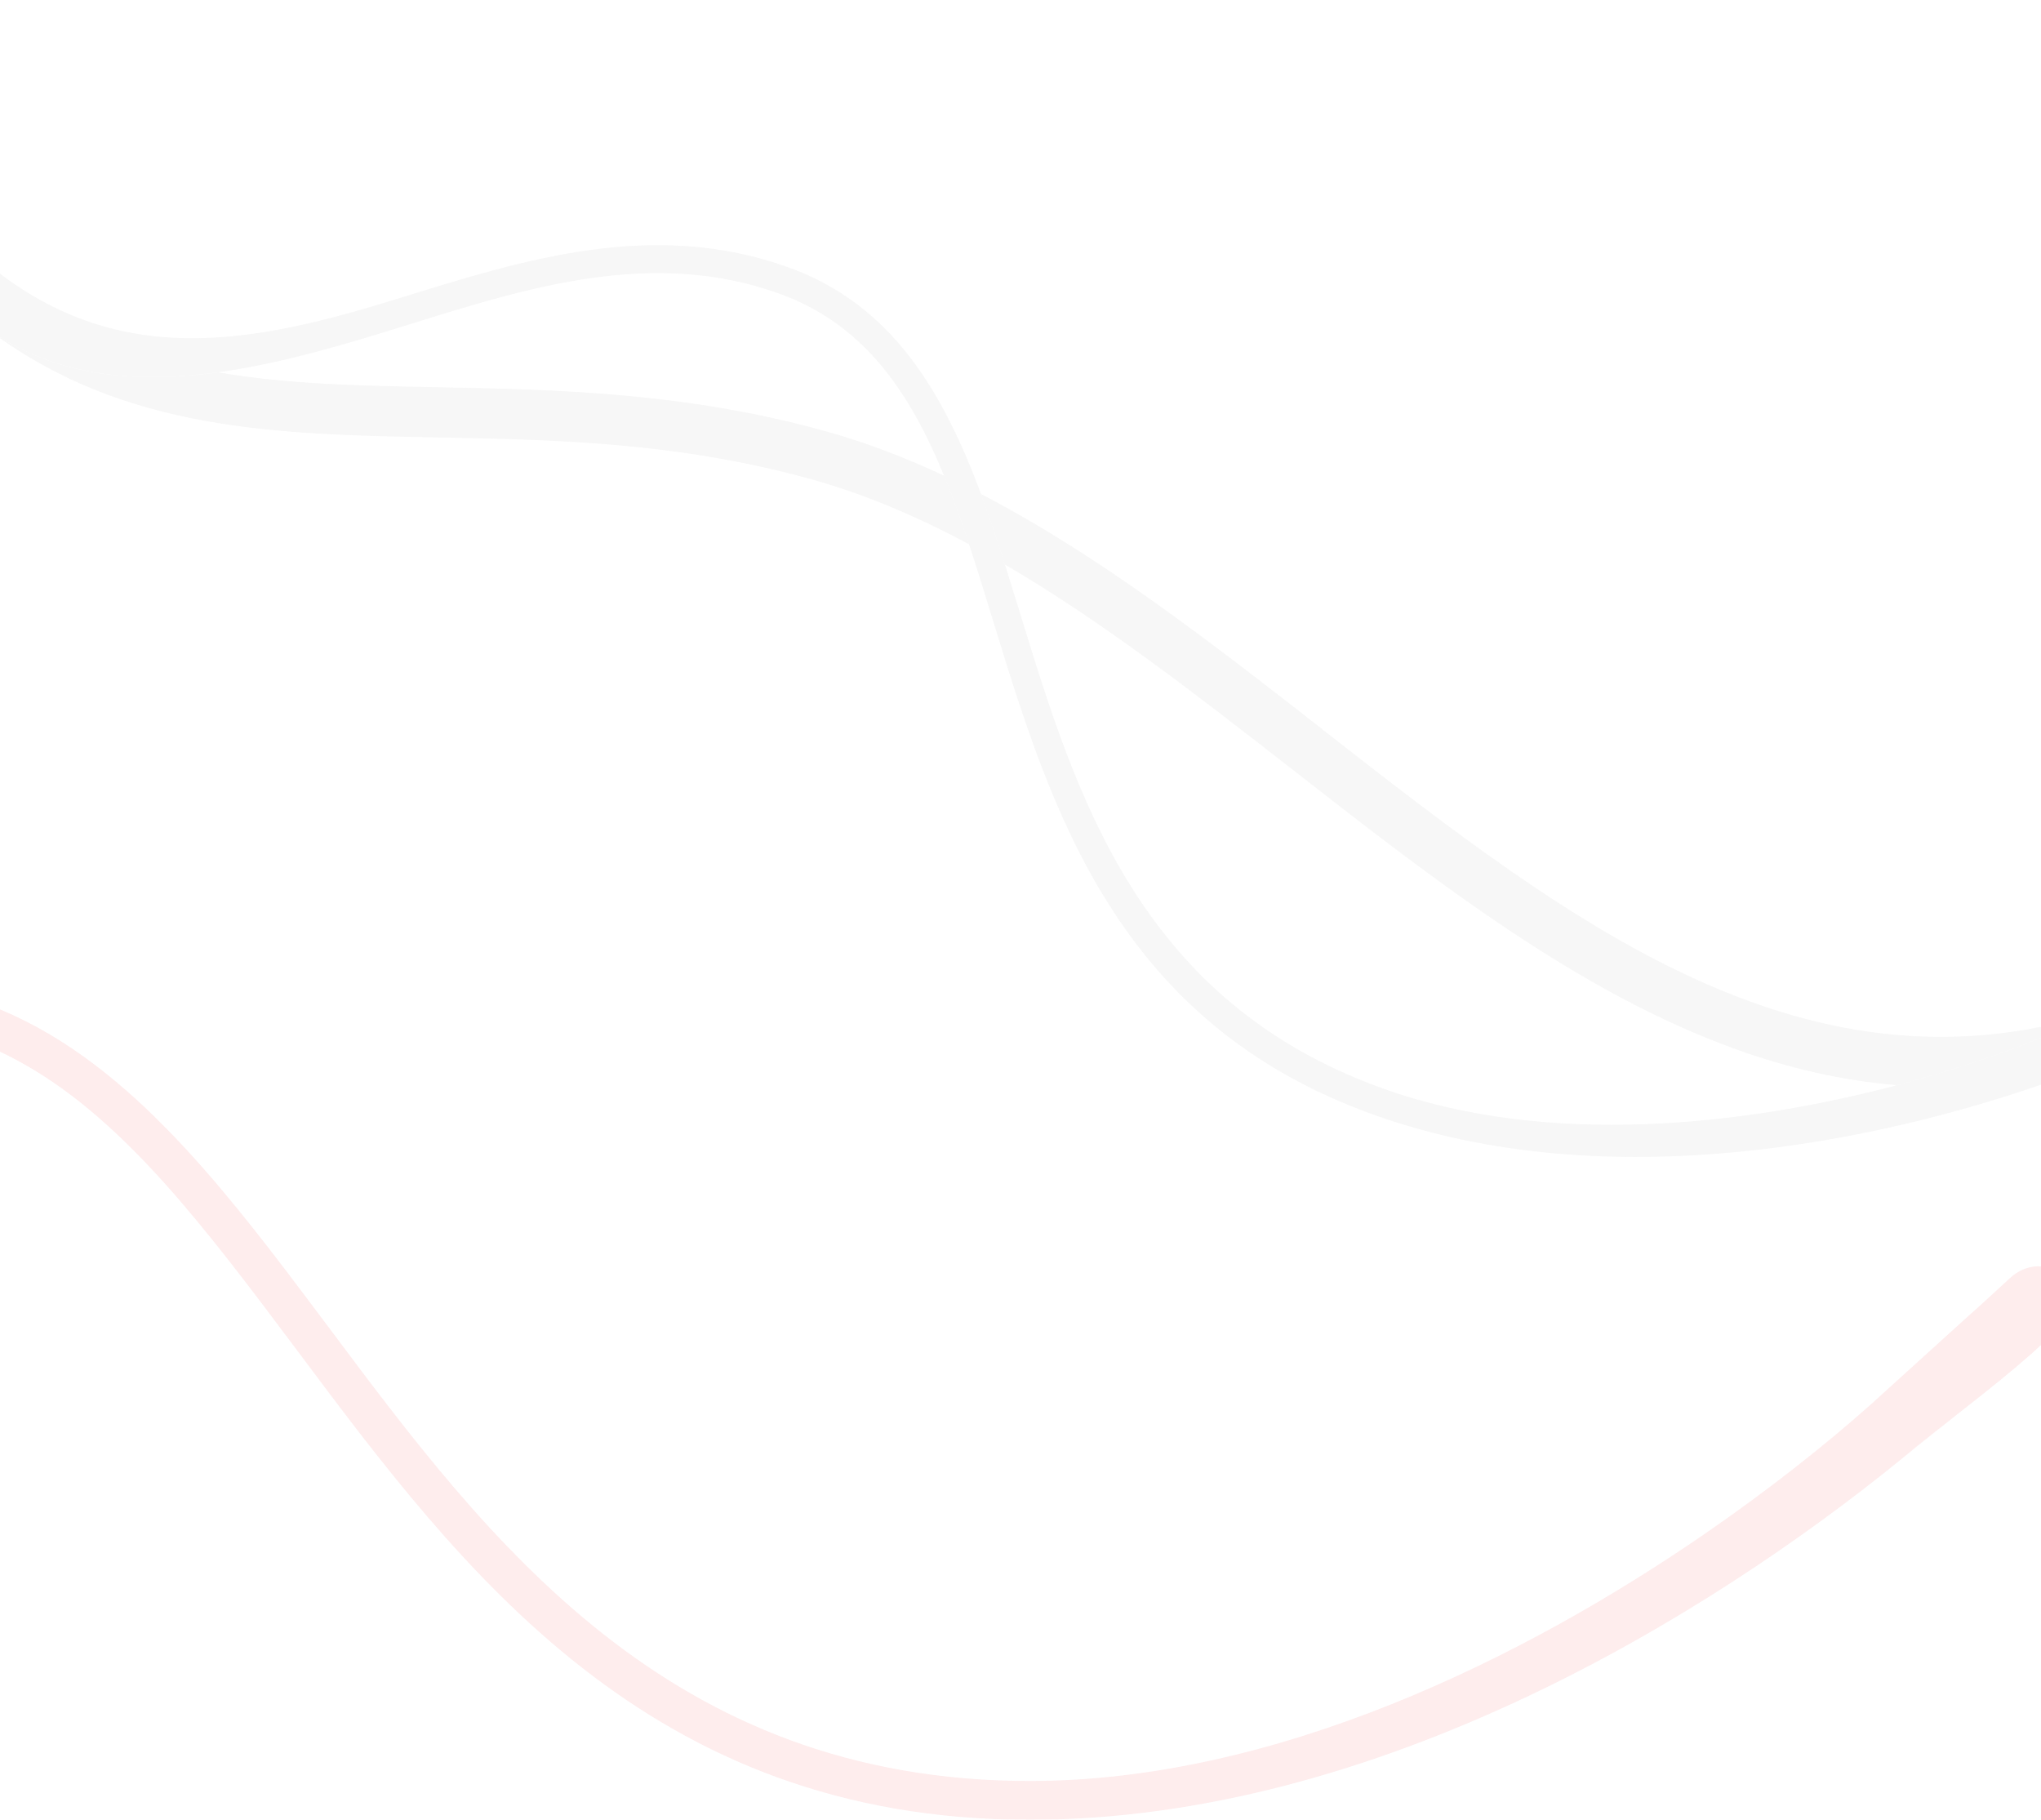 <svg width="2000" height="1783" viewBox="0 0 2000 1783" fill="none" xmlns="http://www.w3.org/2000/svg">
<g opacity="0.56">
<g opacity="0.15" clip-path="url(#clip0_274_96)">
<path d="M1951.35 1359.03C1923.06 1381.82 1892.8 1405.44 1863.47 1429.37C1674.76 1582.98 1349.99 1783 1009.05 1783C635.159 1783 452.566 1538.96 291.527 1323.61C268.729 1293.16 246.552 1263.53 224.375 1235.25C203.132 1208.22 181.991 1182.32 160.437 1158.39C76.083 1064.75 -14.281 1000.02 -136.667 1000.02H-137.081C-319.778 1000.33 -461.128 1107.02 -597.814 1210.19C-667.141 1262.49 -742.583 1318.95 -822.584 1360.69C-920.721 1411.97 -1025.7 1440.97 -1134.71 1413.31C-1155.85 1407.93 -1177.2 1400.47 -1198.55 1390.52C-1218.76 1381.72 -1223.73 1360.69 -1217.51 1345.57C-1211.19 1330.55 -1195.65 1319.88 -1174.61 1326.09C-954.711 1406.89 -791.703 1308.69 -620.819 1179.63C-479.055 1072.83 -332.525 962.311 -137.081 962H-136.563C13.388 962 119.4 1049.73 216.5 1164.82C237.951 1190.3 258.988 1217.02 279.921 1244.57C294.014 1263.12 308.107 1281.86 322.305 1300.82C477.955 1509.02 654.434 1744.98 1009.15 1744.98C1250.19 1744.98 1493 1625.04 1670.72 1502.7C1734.35 1458.89 1789.69 1414.87 1833.52 1375.81L1928.34 1289.84C1928.34 1289.84 1937.05 1282.38 1969.38 1252.45C1985.03 1237.63 2007.93 1236.6 2020.67 1250.89C2033.32 1265.08 2033.42 1286.84 2018.91 1300.3C2018.91 1300.3 1992.07 1325.27 1988.96 1327.86C1951.66 1360.69 1905.65 1394.46 1862.64 1429.57" fill="#EC2127"/>
</g>
<g opacity="0.1" clip-path="url(#clip1_274_96)">
<path d="M925.12 466.067C887.185 448.358 848.597 433.567 809.126 422.556C671.291 384.129 542.543 381.656 429.086 379.392C352.845 377.955 281.248 376.531 213.967 364.837C135.453 375.662 57.716 369.828 -9.045 324.839C122.94 422.617 271.621 425.545 428.3 428.585C544.291 430.813 664.268 433.132 796.018 469.849C848.312 484.437 899.453 506.411 949.71 533.267C941.934 509.915 933.952 487.355 925.215 466.022L925.12 466.067Z" fill="#666666"/>
<path d="M1295.82 714.492C1188.17 630.57 1077.95 544.618 961.174 483.967C969.465 506.322 977.177 529.415 984.618 553.041C1081.04 609.381 1174.2 682.042 1265.47 753.158C1404.67 861.797 1546.43 972.535 1701.56 1028.2C1752.53 1046.49 1804.99 1058.85 1859.23 1063.19C1912.69 1049.04 1960.62 1032.76 1999.59 1017.04L2084.26 982.032C1781.95 1093.84 1545.49 909.487 1295.77 714.632L1295.82 714.492Z" fill="#666666"/>
<path d="M2083.12 1034.17C2058.55 1042.69 2032.46 1051.29 2006.91 1060.32C1842.64 1118.21 1575.47 1174.47 1345.77 1092.06C1093.87 1001.67 1029.86 793.091 973.424 609.055C965.428 583.024 957.649 557.701 949.545 533.286C941.769 509.934 933.787 487.374 925.05 466.041C890.858 382.553 845.63 317.086 763.175 287.501L762.896 287.401C639.733 243.445 518.707 281.165 401.675 317.639C342.32 336.126 277.844 355.928 213.852 364.716C135.339 375.542 57.602 369.708 -9.16 324.718C-22.1 315.978 -34.679 305.792 -46.658 293.931C-58.143 283.114 -56.411 267.743 -48.565 259.056C-40.675 250.463 -27.623 247.032 -14.953 256.305C113.666 363.905 247.23 337.144 393.563 291.488C514.893 253.798 640.336 214.748 772.087 261.785L772.436 261.911C873.462 298.16 923.673 382.904 961.268 483.921C969.56 506.276 977.272 529.369 984.713 552.995C989.726 568.896 994.688 584.936 999.67 601.14C1054.2 779.057 1116.05 980.715 1355.03 1066.47C1517.43 1124.73 1710.01 1102.61 1859.32 1063.14C1912.79 1049 1960.71 1032.71 1999.69 1017L2084.35 981.987C2084.35 981.987 2092.02 979.066 2121.04 966.71C2135.17 960.512 2150.85 965.351 2155.98 978.064C2161.06 990.682 2155.88 1005.36 2142.85 1010.93C2142.85 1010.93 2118.73 1021.26 2116.01 1022.26C2082.93 1035.36 2043.77 1046.99 2006.31 1060.26" fill="#666666"/>
</g>
</g>
<defs>
<clipPath id="clip0_274_96">
<rect width="3250" height="821" fill="white" transform="translate(-1220 962)"/>
</clipPath>
<clipPath id="clip1_274_96">
<rect width="2326.3" height="587.737" fill="white" transform="translate(42.496) rotate(19.739)"/>
</clipPath>
</defs>
</svg>
